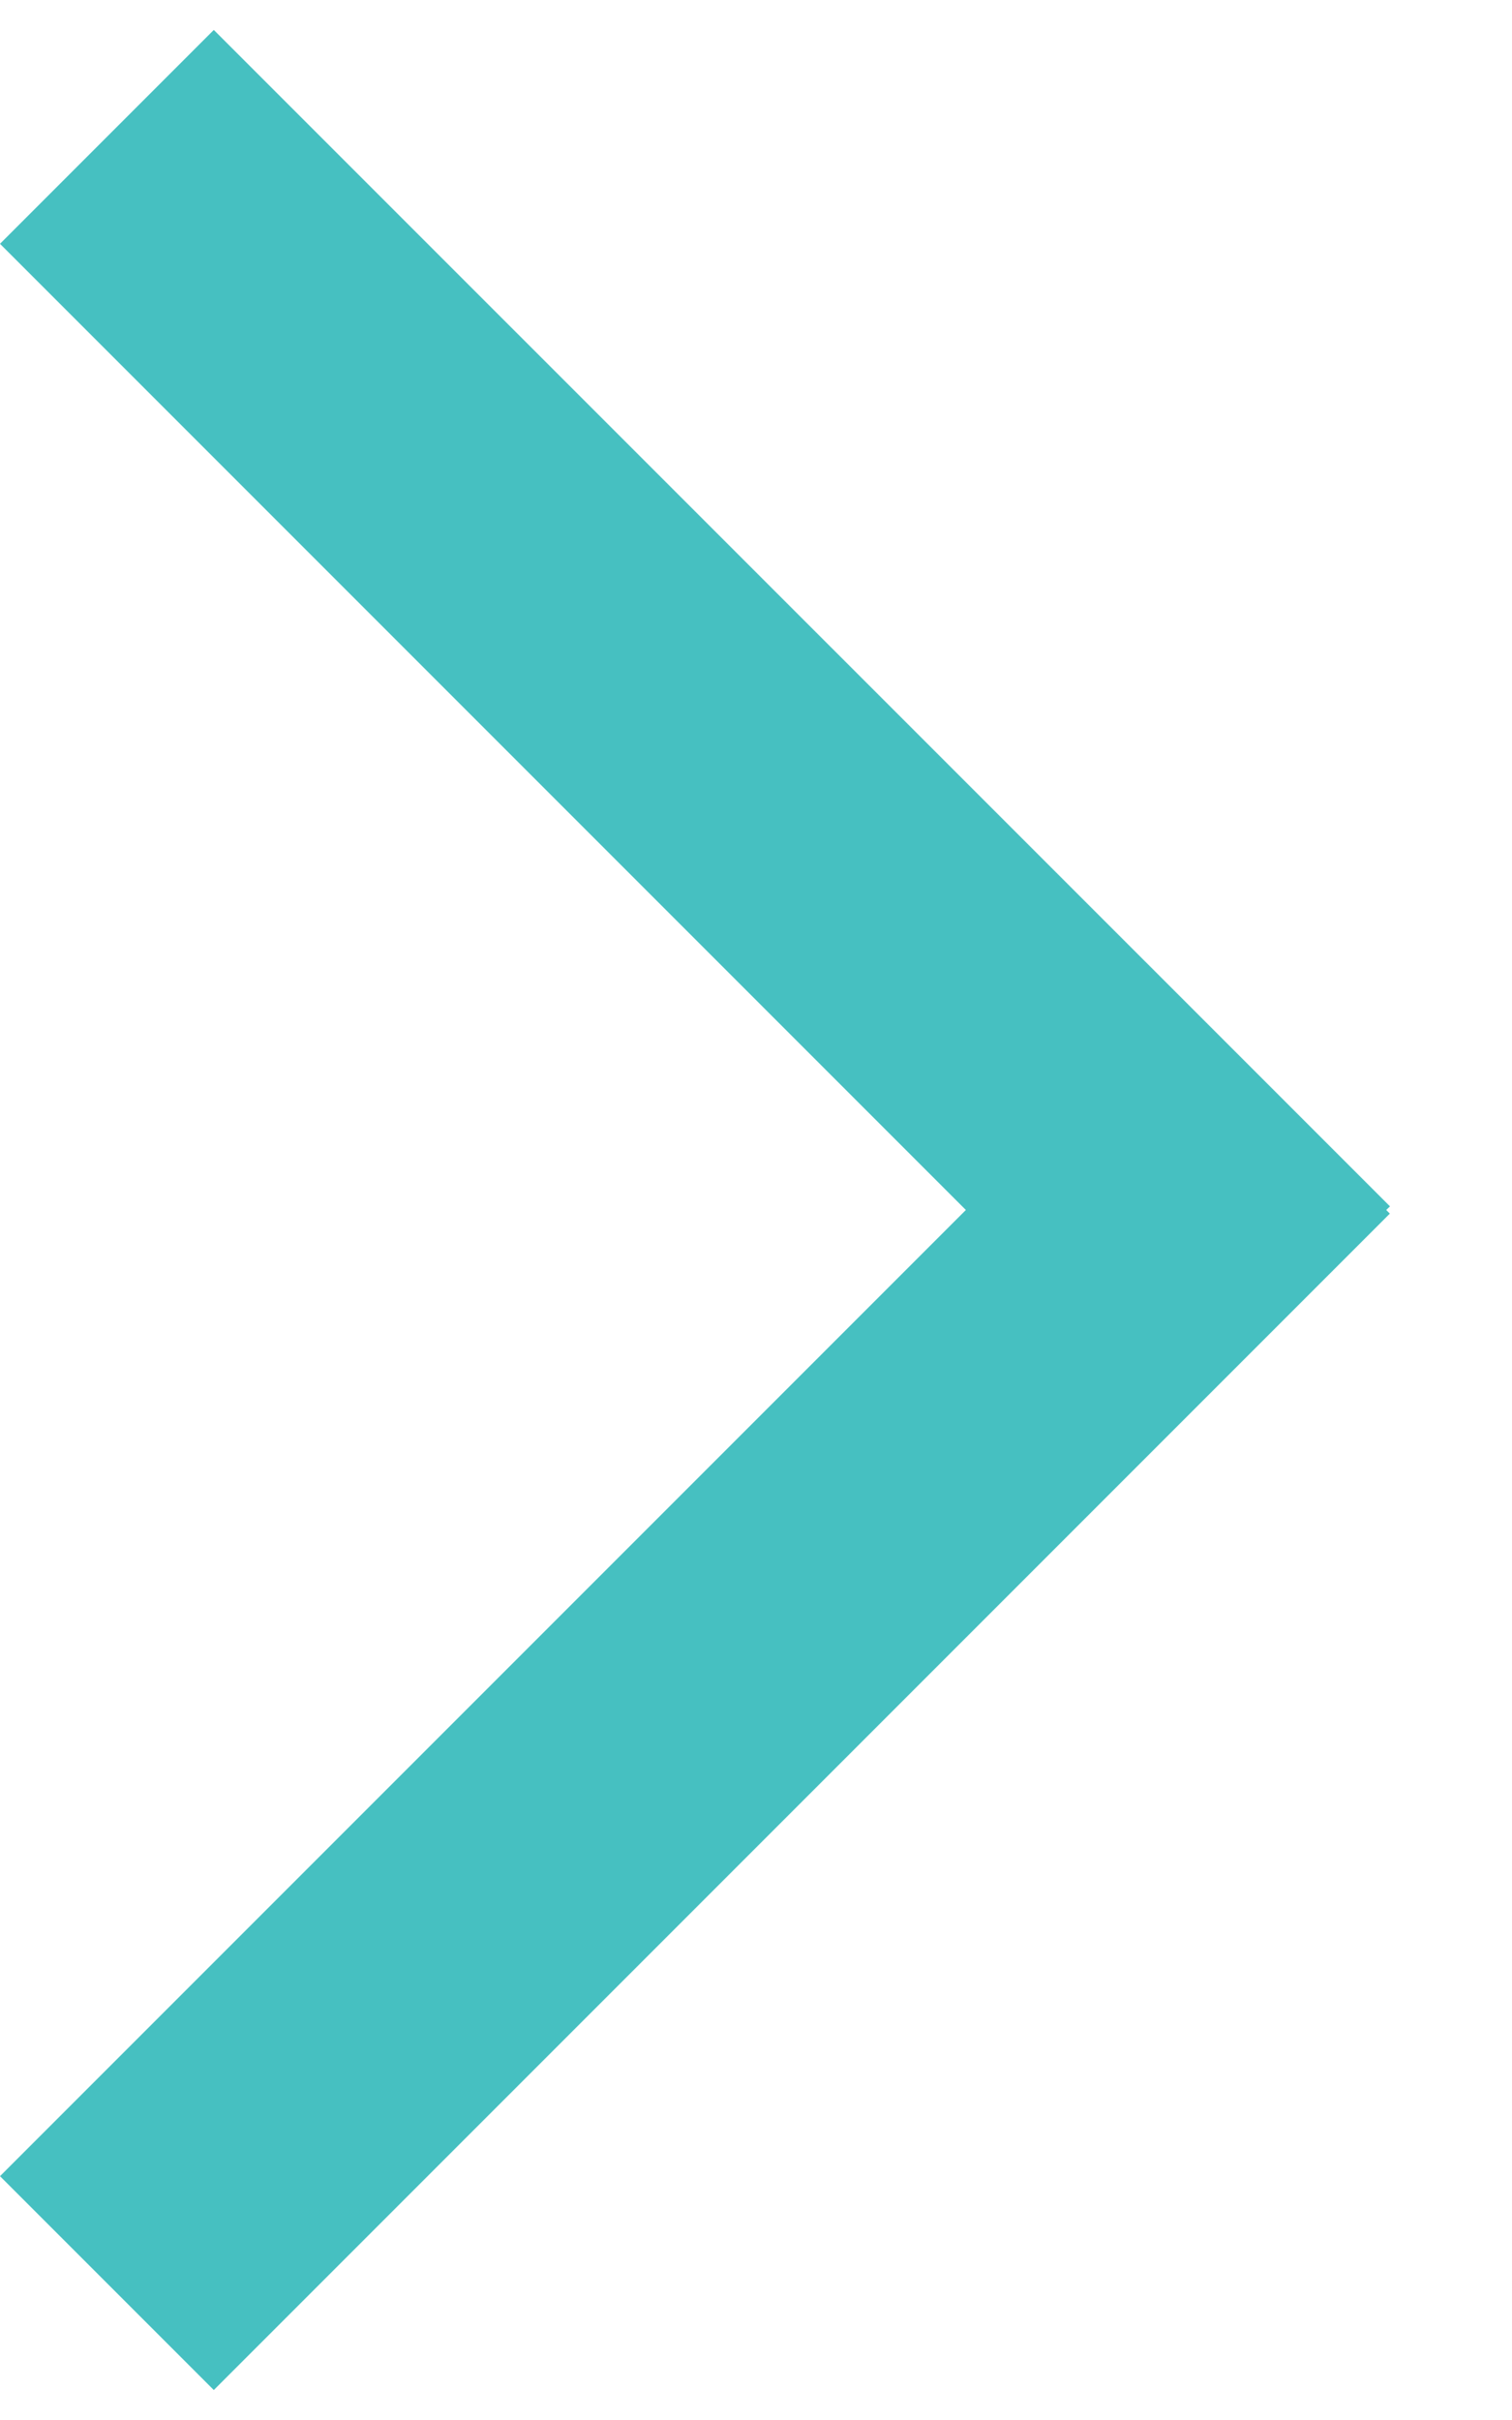 <svg width="10" height="16" viewBox="0 0 10 16" fill="none" xmlns="http://www.w3.org/2000/svg">
<path fill-rule="evenodd" clip-rule="evenodd" d="M1.414 0.198L0 1.612L6.388 8L0 14.388L1.414 15.802L9.192 8.024L9.168 8L9.193 7.976L1.414 0.198Z" fill="#46C0C1"/>
</svg>
